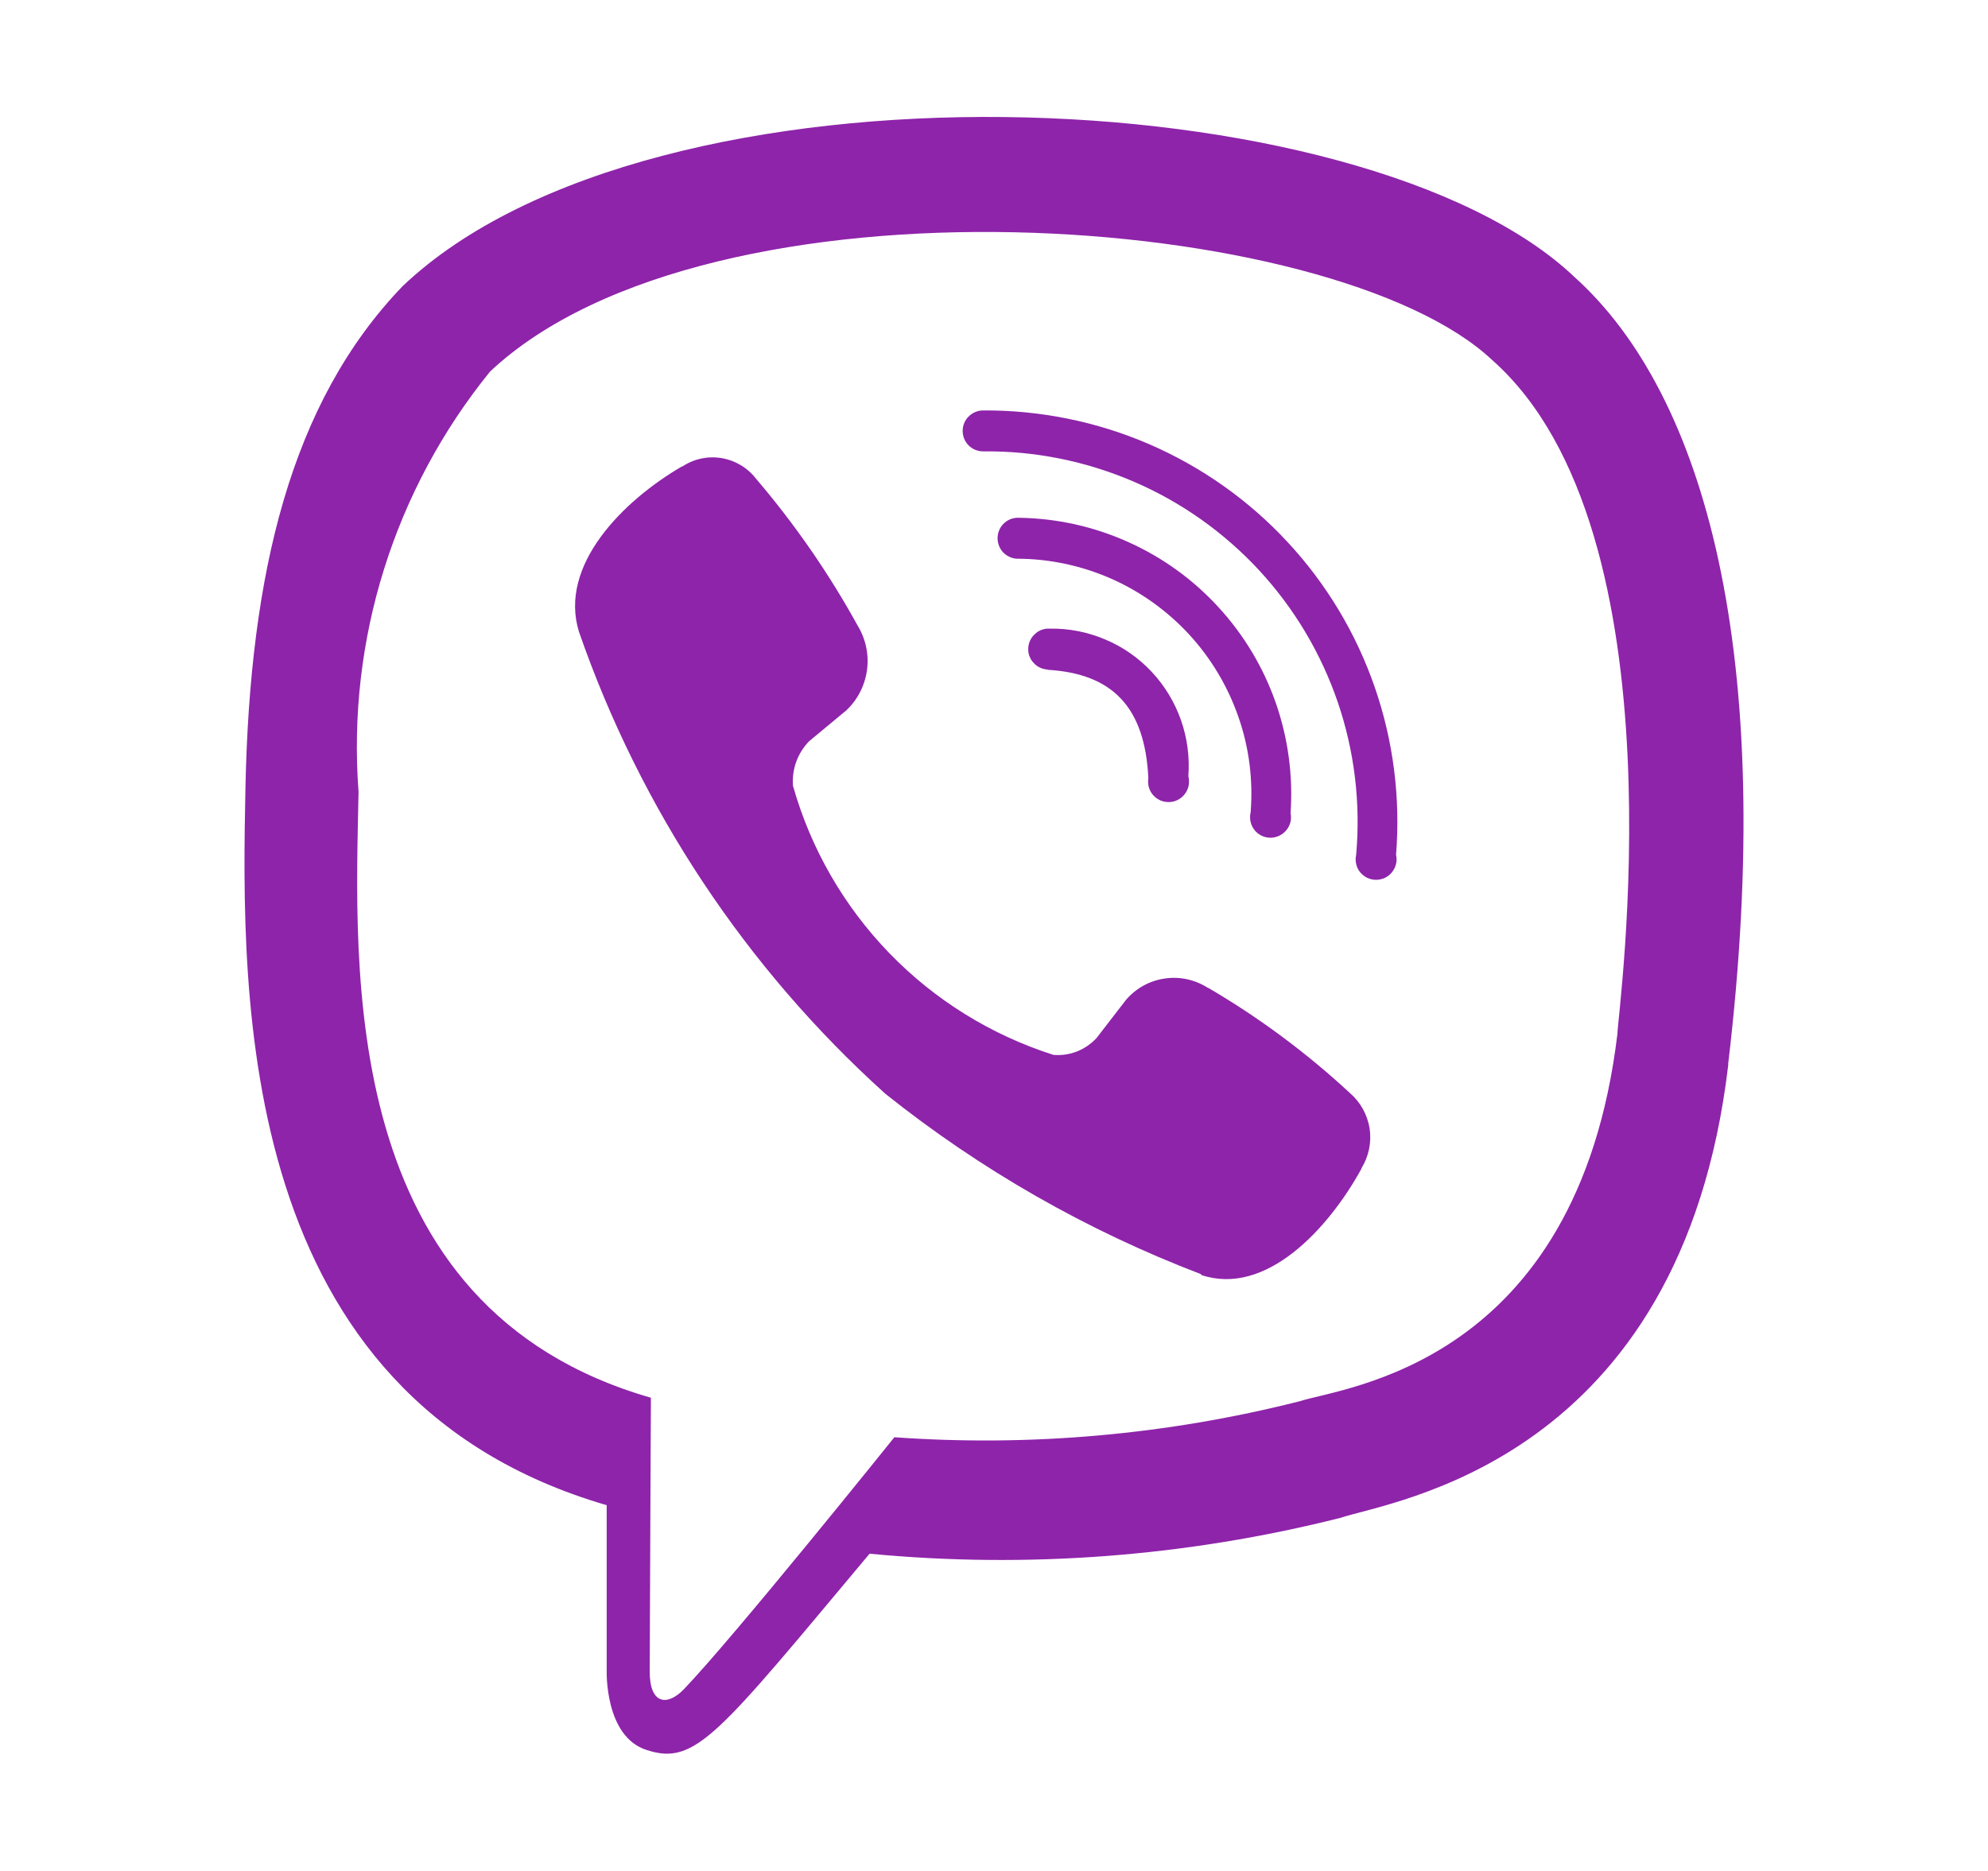 <svg width="17" height="16" viewBox="0 0 17 16" fill="none" xmlns="http://www.w3.org/2000/svg">
<path d="M14.778 9.1C15.196 5.589 14.578 3.373 13.466 2.371C11.668 0.658 5.592 0.405 3.443 2.447C2.481 3.447 2.137 4.912 2.099 6.732C2.062 8.552 2.018 11.949 5.188 12.872V14.282C5.188 14.282 5.167 14.852 5.531 14.966C5.949 15.102 6.138 14.837 7.436 13.287C8.785 13.416 10.146 13.312 11.46 12.981C11.898 12.834 14.378 12.506 14.779 9.105L14.778 9.1ZM7.648 12.291C7.648 12.291 6.274 14.003 5.847 14.447C5.707 14.592 5.554 14.578 5.556 14.291C5.556 14.104 5.566 11.953 5.566 11.953C2.879 11.182 3.037 8.286 3.066 6.771C2.968 5.473 3.371 4.188 4.191 3.177C6.078 1.408 11.403 1.804 12.759 3.078C14.422 4.548 13.828 8.7 13.831 8.842C13.49 11.681 11.481 11.862 11.111 11.984C9.98 12.27 8.811 12.374 7.648 12.291Z" fill="#8E24AA"/>
<path d="M8.407 3.51C8.36 3.51 8.316 3.529 8.283 3.562C8.25 3.594 8.232 3.639 8.232 3.685C8.232 3.732 8.25 3.776 8.283 3.809C8.316 3.842 8.36 3.86 8.407 3.86C8.85 3.855 9.288 3.944 9.695 4.119C10.102 4.294 10.467 4.553 10.768 4.878C11.068 5.203 11.297 5.587 11.44 6.006C11.583 6.425 11.636 6.869 11.597 7.31C11.591 7.336 11.591 7.363 11.597 7.388C11.602 7.414 11.614 7.438 11.63 7.458C11.647 7.479 11.668 7.495 11.691 7.507C11.715 7.518 11.741 7.524 11.767 7.524C11.794 7.524 11.819 7.518 11.843 7.507C11.867 7.495 11.888 7.479 11.904 7.458C11.92 7.438 11.932 7.414 11.938 7.388C11.944 7.363 11.944 7.336 11.938 7.31C11.977 6.824 11.915 6.335 11.755 5.874C11.595 5.413 11.341 4.991 11.009 4.634C10.677 4.276 10.274 3.992 9.826 3.798C9.378 3.605 8.895 3.507 8.407 3.51Z" fill="#8E24AA"/>
<path d="M10.695 6.945C10.689 6.97 10.688 6.997 10.693 7.023C10.698 7.049 10.709 7.073 10.725 7.095C10.741 7.116 10.761 7.133 10.785 7.145C10.808 7.157 10.834 7.164 10.861 7.164C10.887 7.165 10.913 7.159 10.937 7.148C10.961 7.137 10.982 7.121 10.999 7.101C11.016 7.081 11.028 7.057 11.035 7.031C11.041 7.005 11.041 6.979 11.036 6.953C11.058 6.633 11.015 6.312 10.909 6.009C10.803 5.706 10.636 5.428 10.419 5.192C10.203 4.956 9.94 4.766 9.647 4.635C9.354 4.503 9.038 4.433 8.717 4.428C8.671 4.425 8.625 4.44 8.59 4.471C8.555 4.501 8.534 4.545 8.531 4.591C8.528 4.637 8.543 4.683 8.573 4.718C8.604 4.753 8.647 4.775 8.694 4.778C8.971 4.778 9.244 4.836 9.498 4.947C9.751 5.058 9.979 5.221 10.167 5.424C10.354 5.627 10.498 5.867 10.589 6.128C10.681 6.389 10.716 6.666 10.695 6.942V6.945Z" fill="#8E24AA"/>
<path d="M10.329 8.448C10.22 8.378 10.089 8.349 9.961 8.368C9.832 8.386 9.715 8.451 9.63 8.549L9.377 8.877C9.33 8.927 9.273 8.967 9.209 8.992C9.145 9.017 9.076 9.027 9.008 9.021C8.475 8.851 7.993 8.552 7.605 8.151C7.216 7.749 6.933 7.258 6.781 6.72C6.776 6.65 6.785 6.58 6.809 6.514C6.833 6.448 6.871 6.388 6.92 6.338L7.237 6.075C7.334 5.984 7.396 5.862 7.414 5.73C7.432 5.598 7.403 5.463 7.334 5.35C7.088 4.903 6.797 4.483 6.466 4.095C6.394 4.001 6.289 3.938 6.172 3.918C6.055 3.898 5.935 3.923 5.836 3.989H5.831C5.326 4.283 4.775 4.835 4.951 5.403C5.477 6.919 6.378 8.278 7.57 9.353C8.385 10.004 9.295 10.524 10.269 10.896L10.274 10.904C10.823 11.087 11.357 10.514 11.642 9.995V9.991C11.705 9.889 11.73 9.768 11.712 9.65C11.693 9.532 11.633 9.424 11.542 9.346C11.173 9.004 10.767 8.702 10.332 8.448H10.329Z" fill="#8E24AA"/>
<path d="M8.959 5.728C9.519 5.761 9.791 6.053 9.82 6.655C9.816 6.68 9.817 6.707 9.824 6.732C9.831 6.757 9.844 6.781 9.861 6.8C9.879 6.82 9.9 6.835 9.925 6.846C9.949 6.856 9.975 6.86 10.001 6.859C10.027 6.858 10.053 6.851 10.076 6.838C10.099 6.826 10.119 6.808 10.134 6.787C10.15 6.766 10.16 6.741 10.165 6.716C10.169 6.69 10.168 6.663 10.162 6.638C10.174 6.476 10.153 6.312 10.099 6.159C10.045 6.005 9.96 5.864 9.848 5.745C9.737 5.626 9.602 5.532 9.452 5.469C9.302 5.405 9.14 5.373 8.977 5.376C8.931 5.373 8.885 5.389 8.851 5.421C8.816 5.452 8.795 5.495 8.793 5.542C8.79 5.588 8.806 5.634 8.838 5.668C8.869 5.703 8.912 5.723 8.959 5.726V5.728Z" fill="#8E24AA"/>
</svg>

